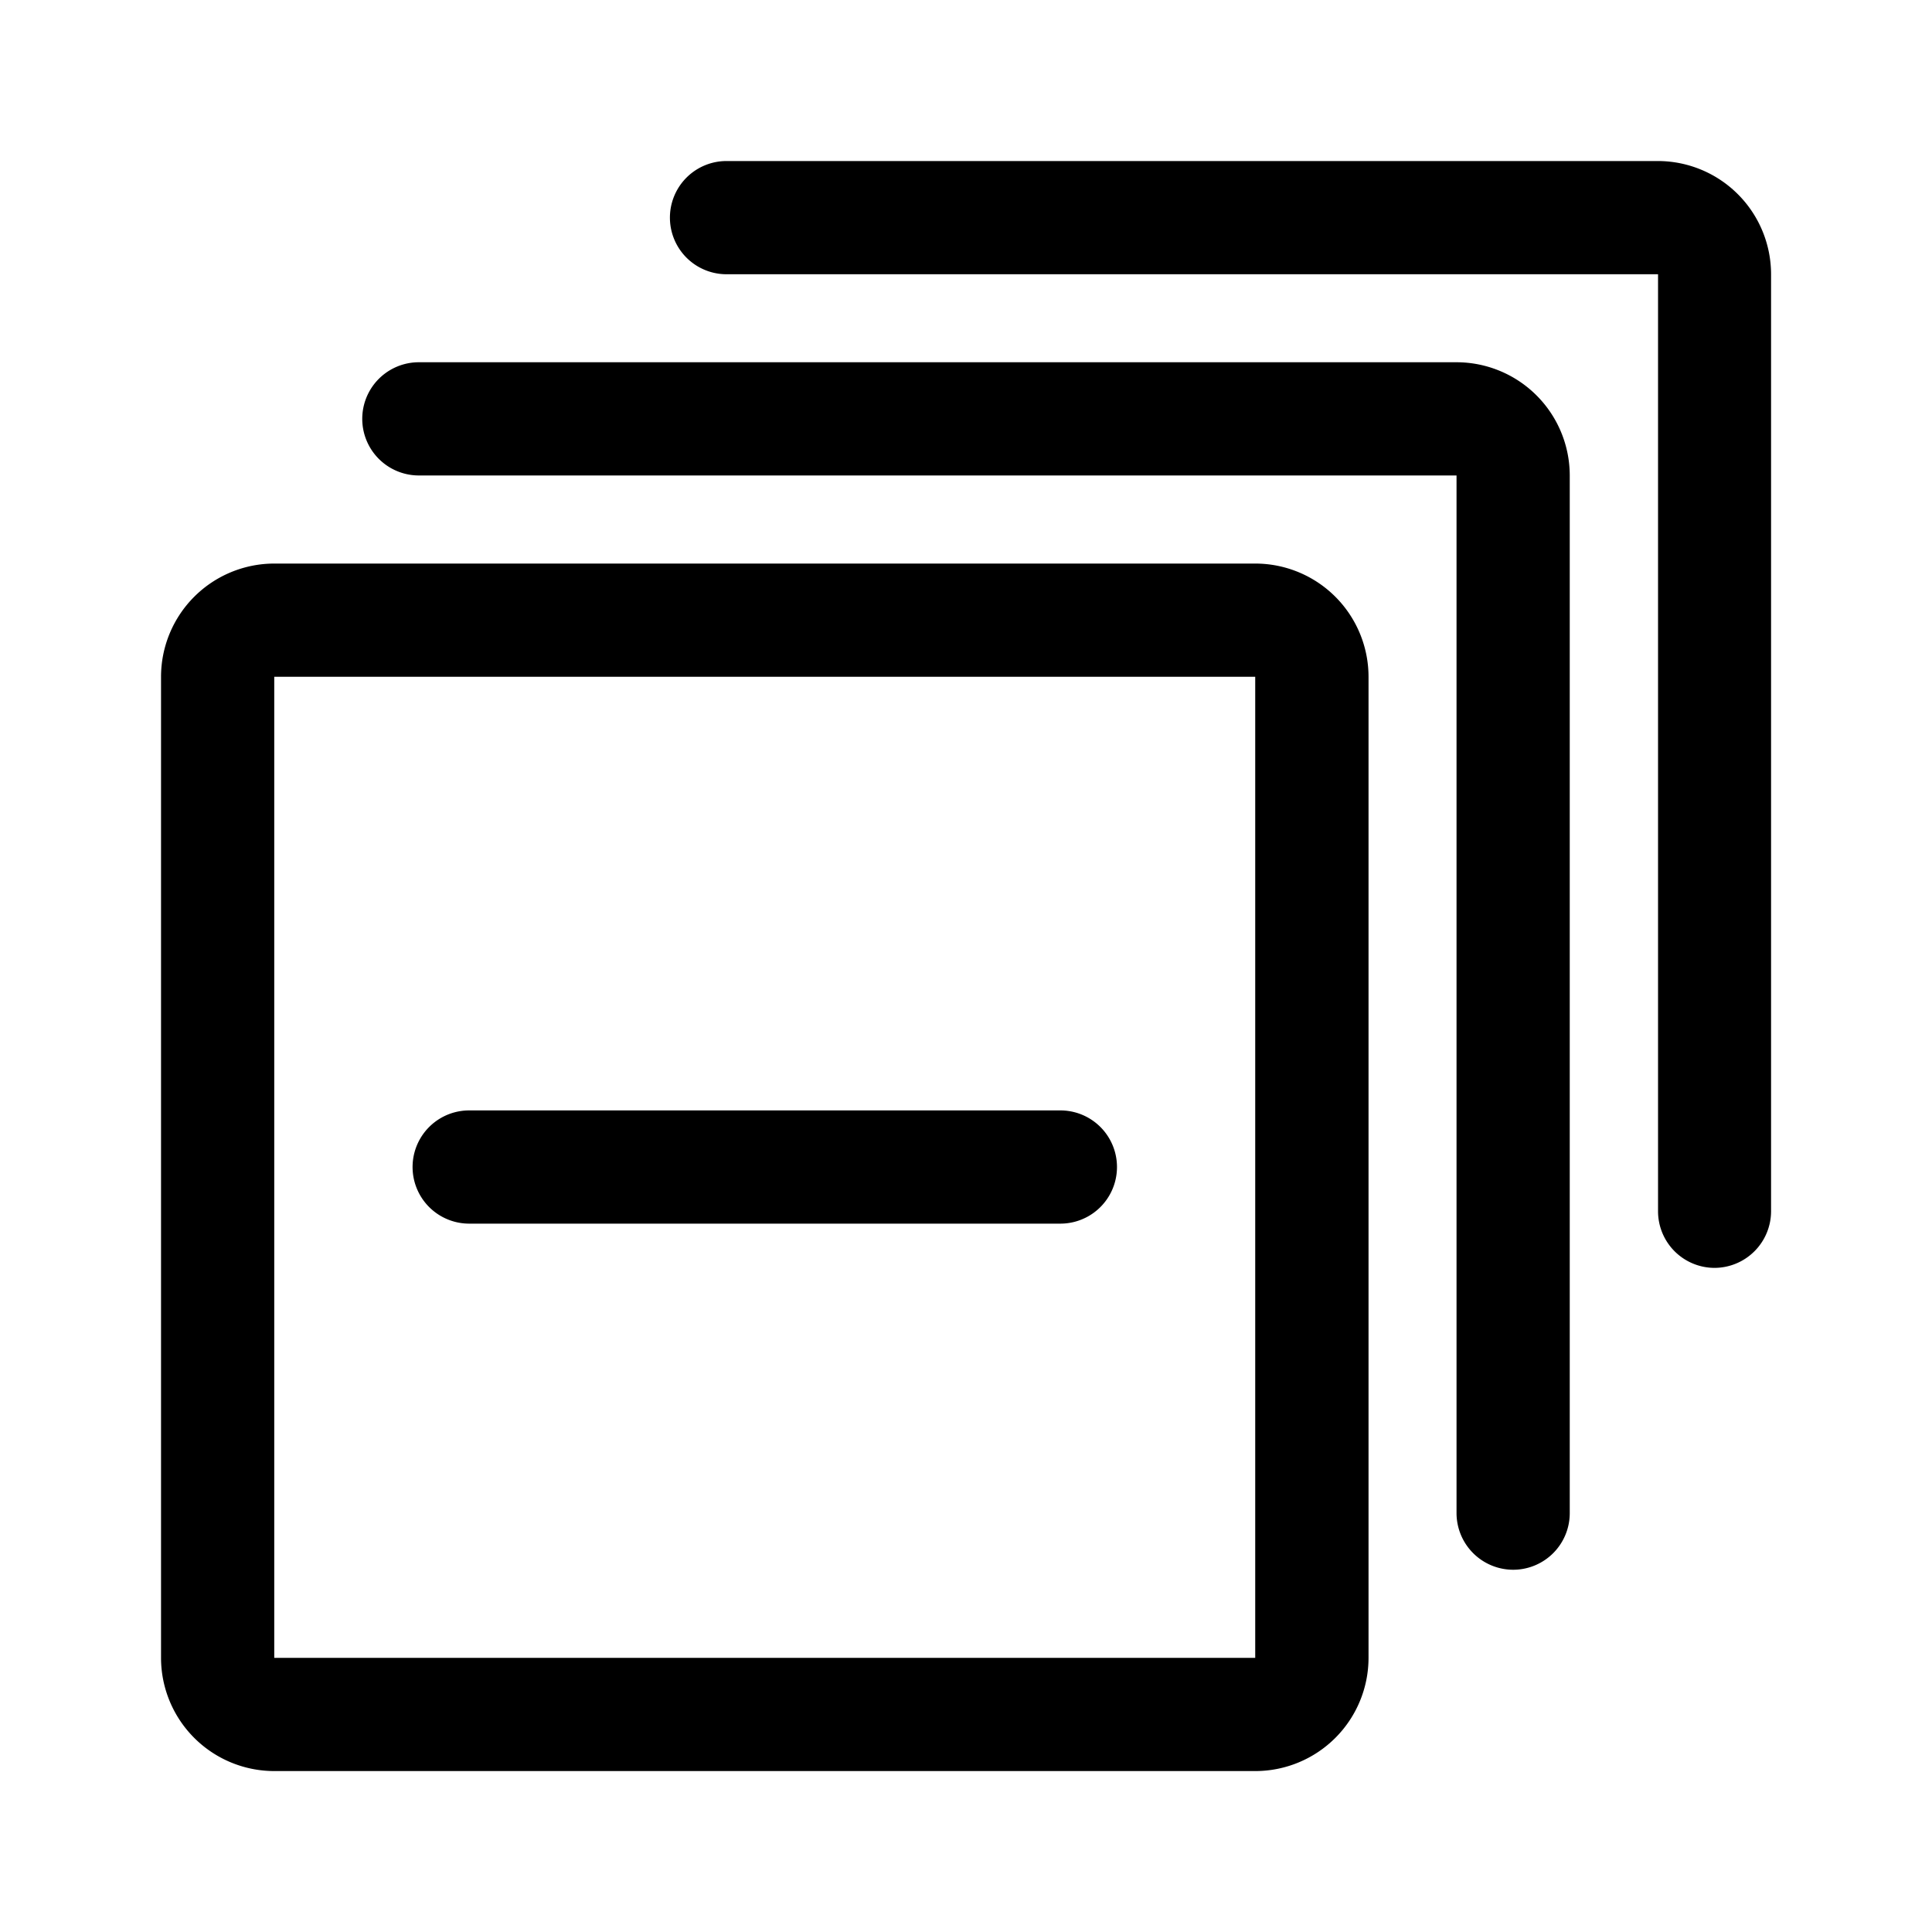 <svg class="icon" viewBox="0 0 1024 1024" xmlns="http://www.w3.org/2000/svg" width="128" height="128"><defs><style/></defs><path d="M665.344 938.7H145.357a60.058 60.058 0 0 1-60.007-60.006V358.707a60.058 60.058 0 0 1 60.007-60.006h519.987a60.058 60.058 0 0 1 60.006 60.006v519.987a60.058 60.058 0 0 1-60.006 60.007zM145.357 358.708v519.987h519.936V358.707zM802.15 832a30.054 30.054 0 0 1-30.156-29.85V252.006h-549.99a30.003 30.003 0 1 1 0-60.006h549.99A60.058 60.058 0 0 1 832 252.006V802.15A30.003 30.003 0 0 1 802.15 832zM908.8 672a30.003 30.003 0 0 1-30.003-30.003v-496.64H385.075a30.003 30.003 0 0 1 0-60.007h493.62a60.058 60.058 0 0 1 60.006 60.007v496.64A30.054 30.054 0 0 1 908.646 672zm-346.778-23.45H248.678a30.003 30.003 0 0 1 0-60.006h313.344a30.003 30.003 0 0 1 0 60.006z"/></svg>